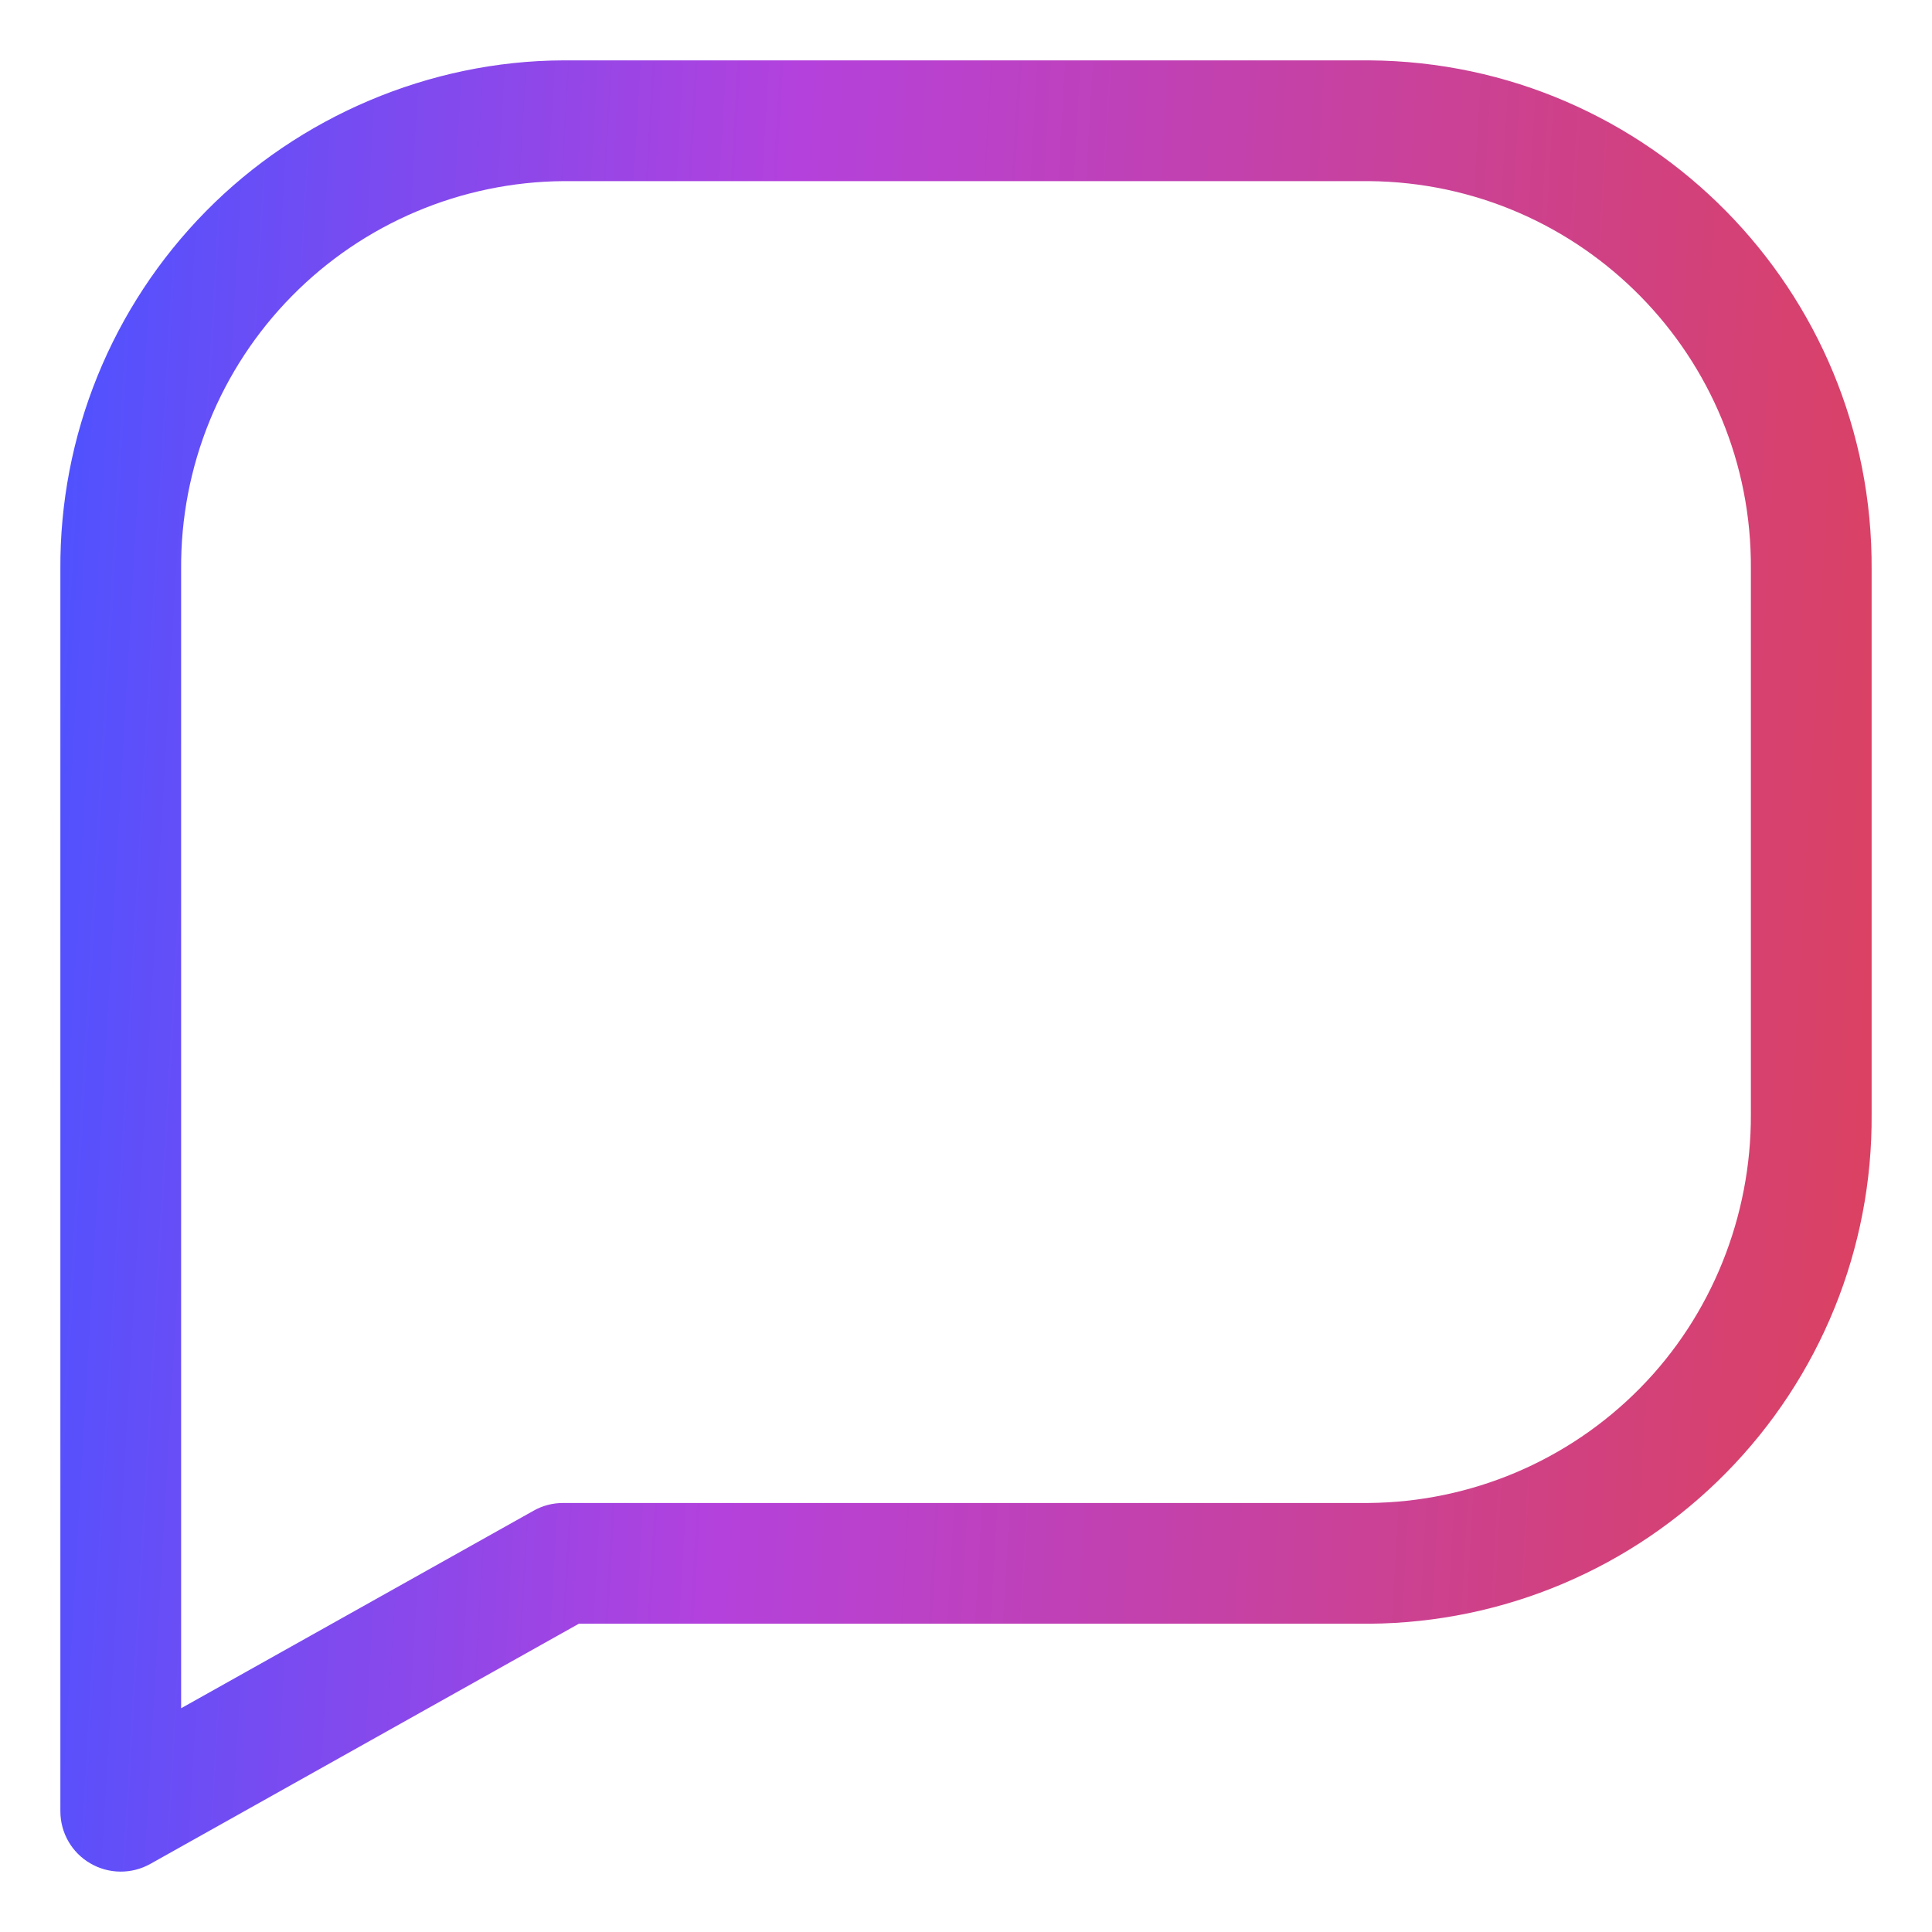 <svg width="16" height="16" viewBox="0 0 16 16" fill="none" xmlns="http://www.w3.org/2000/svg">
<path fill-rule="evenodd" clip-rule="evenodd" d="M4.663 0.5H11.342C13.655 0.517 15.516 2.406 15.5 4.719V9.228C15.508 10.339 15.074 11.407 14.294 12.198C13.514 12.99 12.452 13.439 11.341 13.447L4.794 13.447L1.245 15.436C1.09 15.523 0.9 15.521 0.747 15.431C0.594 15.342 0.5 15.178 0.5 15V4.719C0.492 3.608 0.926 2.54 1.706 1.749C2.479 0.964 3.559 0.504 4.663 0.5ZM4.665 1.5C3.82 1.507 3.011 1.849 2.418 2.451C1.824 3.053 1.494 3.867 1.5 4.713L1.5 4.717L1.5 14.147L4.419 12.511C4.493 12.469 4.577 12.447 4.663 12.447H11.335C12.181 12.44 12.989 12.098 13.582 11.496C14.175 10.895 14.503 10.073 14.5 9.23V4.713C14.513 2.952 13.097 1.514 11.336 1.5H4.665Z" fill="url(#paint0_linear_168_127)"/>
<defs>
<linearGradient id="paint0_linear_168_127" x1="0.5" y1="3.547" x2="16.137" y2="4.448" gradientUnits="userSpaceOnUse">
<stop stop-color="#4F52FF"/>
<stop offset="0.38" stop-color="#B441DC"/>
<stop offset="1" stop-color="#DC415D"/>
</linearGradient>
</defs>
</svg>
